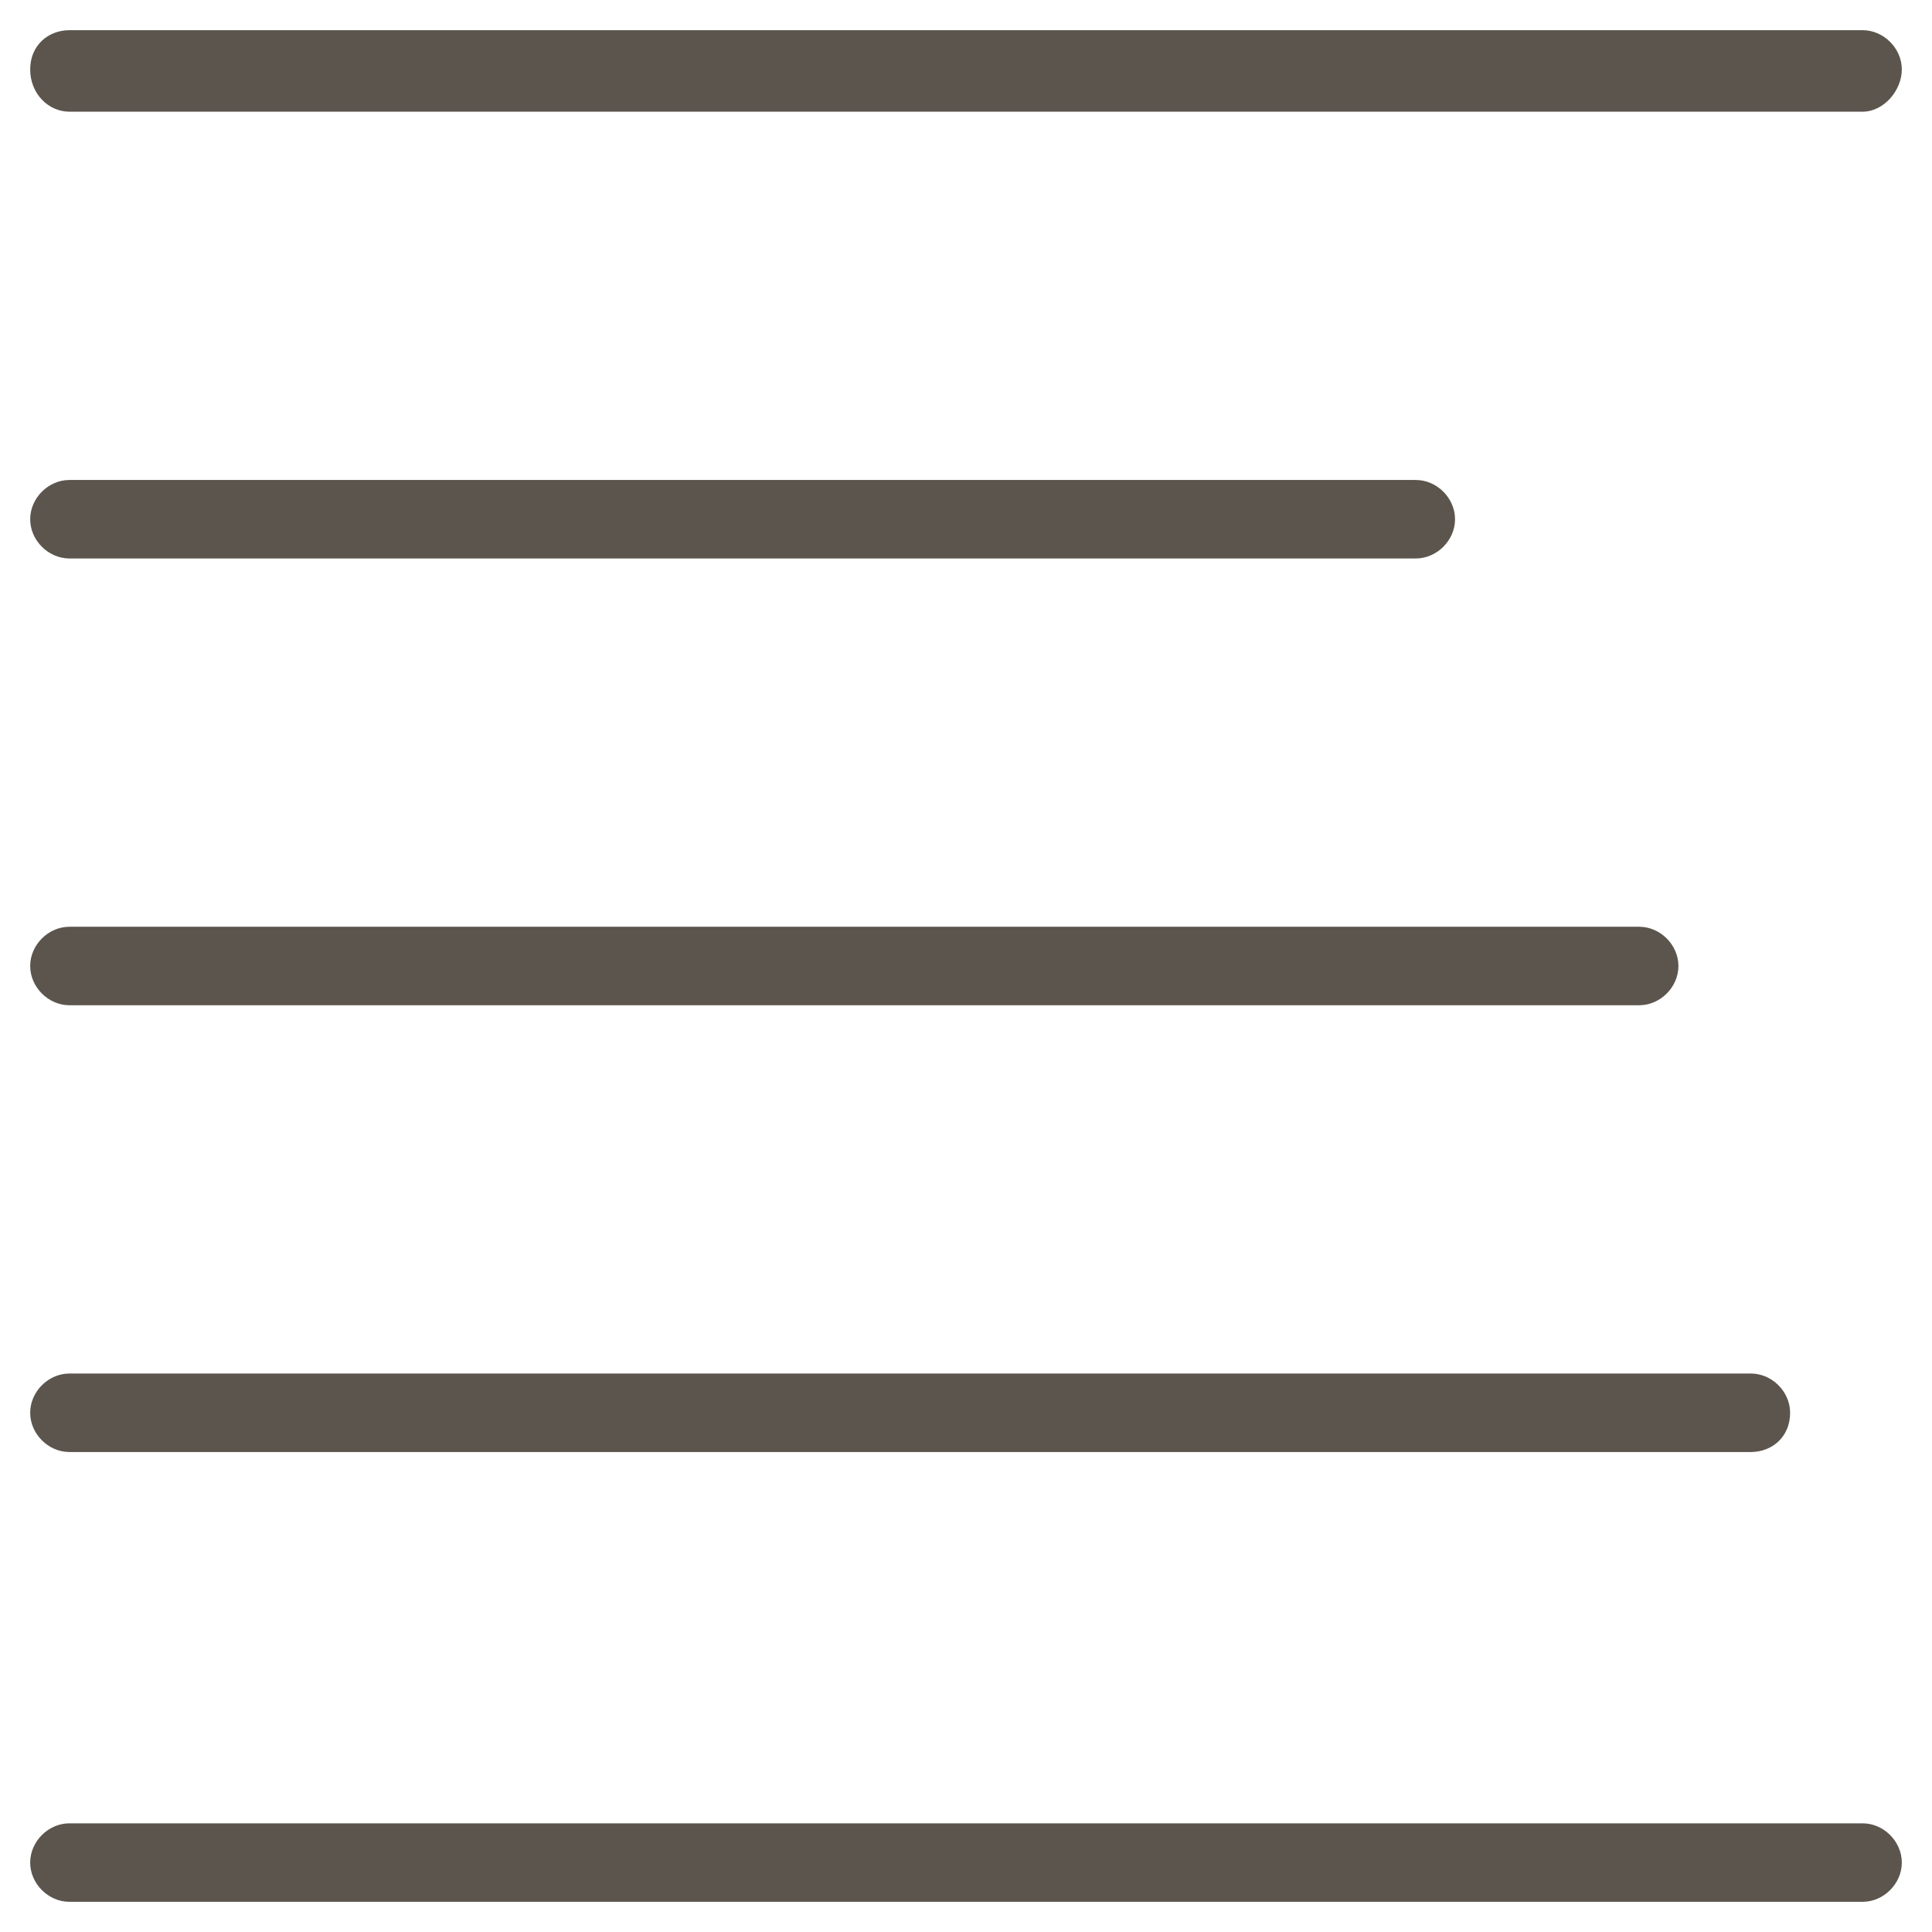 <?xml version="1.0" encoding="utf-8"?>
<!-- Generator: Adobe Illustrator 19.2.1, SVG Export Plug-In . SVG Version: 6.00 Build 0)  -->
<svg version="1.1" id="Layer_1" xmlns="http://www.w3.org/2000/svg" xmlns:xlink="http://www.w3.org/1999/xlink" x="0px" y="0px"
	 viewBox="0 0 64 64" style="enable-background:new 0 0 64 64;" xml:space="preserve">
<style type="text/css">
	.st0{fill:none;}
	.st1{fill:#5B554D;}
</style>
<rect class="st0" width="64" height="64"/>
<g>
	<g>
		<g>
			<path class="st1" d="M61.7,63H2.3C1.6,63,1,62.4,1,61.7c0-0.7,0.6-1.3,1.3-1.3h59.4c0.7,0,1.3,0.6,1.3,1.3
				C63,62.4,62.4,63,61.7,63z"/>
		</g>
	</g>
	<g>
		<g>
			<path class="st1" d="M58,48.1H2.3c-0.7,0-1.3-0.6-1.3-1.3c0-0.7,0.6-1.3,1.3-1.3H58c0.7,0,1.3,0.6,1.3,1.3
				C59.3,47.6,58.7,48.1,58,48.1z"/>
		</g>
	</g>
	<g>
		<g>
			<path class="st1" d="M54.3,33.3h-52C1.6,33.3,1,32.7,1,32c0-0.7,0.6-1.3,1.3-1.3h52c0.7,0,1.3,0.6,1.3,1.3
				C55.6,32.7,55,33.3,54.3,33.3z"/>
		</g>
	</g>
	<g>
		<g>
			<path class="st1" d="M46.9,18.5H2.3c-0.7,0-1.3-0.6-1.3-1.3s0.6-1.3,1.3-1.3h44.6c0.7,0,1.3,0.6,1.3,1.3S47.6,18.5,46.9,18.5z"/>
		</g>
	</g>
	<g>
		<path class="st1" d="M61.7,3.7H2.3C1.6,3.7,1,3.1,1,2.3S1.6,1,2.3,1h59.4C62.4,1,63,1.6,63,2.3S62.4,3.7,61.7,3.7z"/>
	</g>
</g>
</svg>

